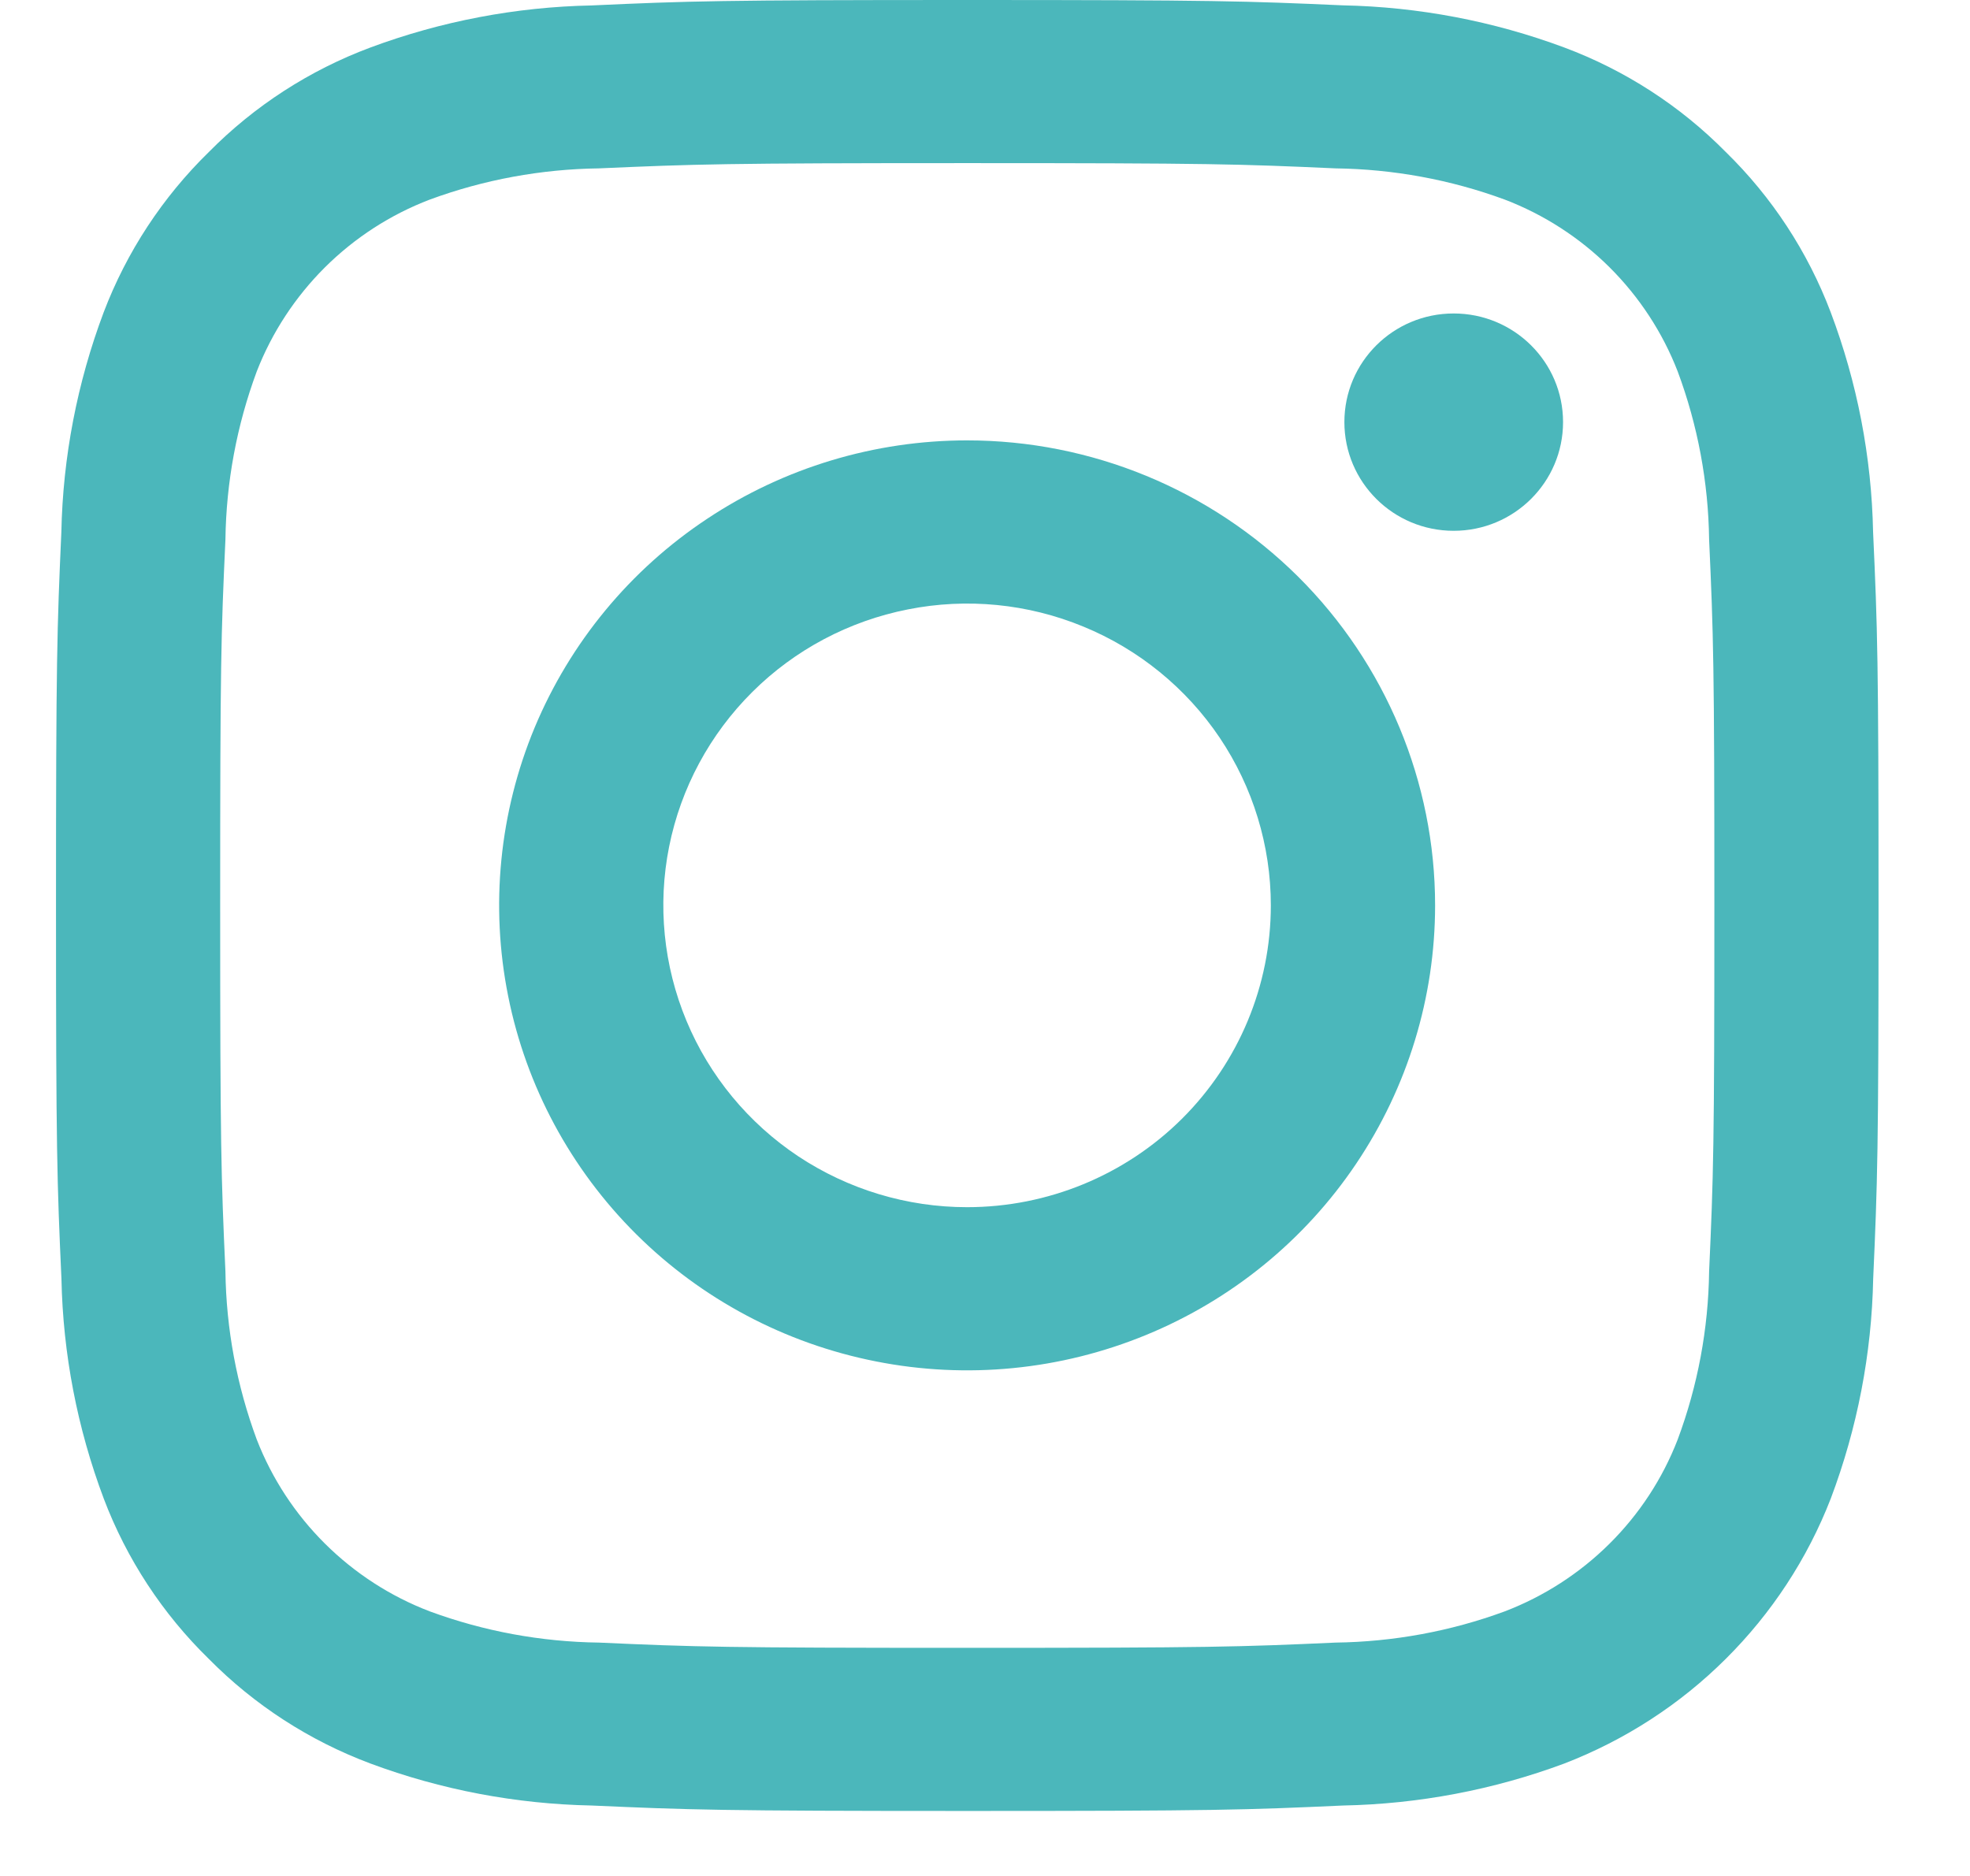 <svg width="21" height="20" viewBox="0 0 21 20" fill="none" xmlns="http://www.w3.org/2000/svg">
<path d="M10.311 1.739C12.905 1.739 13.212 1.749 14.236 1.795C14.852 1.803 15.463 1.915 16.041 2.128C16.459 2.288 16.84 2.534 17.158 2.85C17.475 3.166 17.723 3.544 17.884 3.96C18.098 4.534 18.211 5.141 18.219 5.753C18.265 6.771 18.275 7.076 18.275 9.654C18.275 12.231 18.265 12.536 18.219 13.554C18.211 14.167 18.098 14.773 17.884 15.347C17.723 15.764 17.475 16.142 17.158 16.457C16.84 16.773 16.459 17.019 16.041 17.179C15.463 17.392 14.852 17.504 14.236 17.512C13.212 17.558 12.905 17.568 10.311 17.568C7.717 17.568 7.41 17.558 6.385 17.512C5.769 17.504 5.159 17.392 4.581 17.179C4.162 17.019 3.782 16.773 3.464 16.457C3.147 16.142 2.899 15.764 2.737 15.347C2.524 14.773 2.411 14.167 2.403 13.554C2.357 12.536 2.347 12.231 2.347 9.654C2.347 7.076 2.356 6.771 2.403 5.753C2.411 5.141 2.524 4.534 2.737 3.96C2.899 3.544 3.147 3.166 3.464 2.85C3.782 2.534 4.162 2.288 4.581 2.128C5.159 1.915 5.769 1.803 6.385 1.795C7.41 1.75 7.717 1.739 10.311 1.739ZM10.311 0C7.674 0 7.342 0.011 6.306 0.058C5.5 0.074 4.702 0.226 3.947 0.507C3.299 0.749 2.712 1.129 2.227 1.62C1.733 2.102 1.35 2.686 1.105 3.33C0.823 4.08 0.67 4.873 0.654 5.674C0.608 6.703 0.597 7.033 0.597 9.653C0.597 12.273 0.608 12.603 0.655 13.633C0.671 14.434 0.824 15.227 1.106 15.977C1.35 16.621 1.733 17.205 2.227 17.687C2.712 18.178 3.299 18.558 3.948 18.801C4.703 19.082 5.501 19.233 6.307 19.249C7.343 19.295 7.674 19.307 10.312 19.307C12.95 19.307 13.281 19.296 14.317 19.249C15.123 19.233 15.921 19.082 16.676 18.801C17.321 18.552 17.907 18.173 18.396 17.686C18.885 17.2 19.267 16.618 19.516 15.976C19.799 15.226 19.952 14.433 19.968 13.632C20.014 12.603 20.025 12.273 20.025 9.653C20.025 7.033 20.014 6.703 19.967 5.673C19.951 4.872 19.798 4.079 19.515 3.329C19.271 2.685 18.889 2.101 18.395 1.619C17.91 1.128 17.322 0.748 16.674 0.506C15.919 0.225 15.121 0.073 14.315 0.057C13.28 0.011 12.948 0 10.311 0Z" fill="#4BB7BB"/>
<path d="M10.309 4.695C9.323 4.695 8.358 4.986 7.538 5.531C6.717 6.075 6.078 6.85 5.7 7.755C5.323 8.661 5.224 9.658 5.417 10.62C5.609 11.581 6.084 12.464 6.782 13.158C7.479 13.851 8.368 14.323 9.336 14.514C10.304 14.706 11.307 14.607 12.218 14.232C13.13 13.857 13.909 13.222 14.457 12.406C15.005 11.591 15.298 10.633 15.298 9.652C15.298 8.338 14.772 7.077 13.837 6.147C12.901 5.218 11.632 4.695 10.309 4.695ZM10.309 12.87C9.669 12.87 9.043 12.681 8.51 12.328C7.978 11.974 7.563 11.472 7.318 10.884C7.073 10.296 7.008 9.649 7.133 9.025C7.258 8.401 7.567 7.827 8.02 7.377C8.472 6.927 9.049 6.621 9.678 6.497C10.306 6.372 10.957 6.436 11.548 6.68C12.14 6.923 12.646 7.336 13.002 7.865C13.357 8.394 13.547 9.016 13.547 9.652C13.547 10.506 13.206 11.324 12.599 11.928C11.992 12.531 11.168 12.87 10.309 12.87Z" fill="#4BB7BB"/>
<path d="M15.496 5.659C16.14 5.659 16.662 5.14 16.662 4.5C16.662 3.86 16.14 3.342 15.496 3.342C14.852 3.342 14.331 3.86 14.331 4.5C14.331 5.14 14.852 5.659 15.496 5.659Z" fill="#4BB7BB"/>
</svg>
